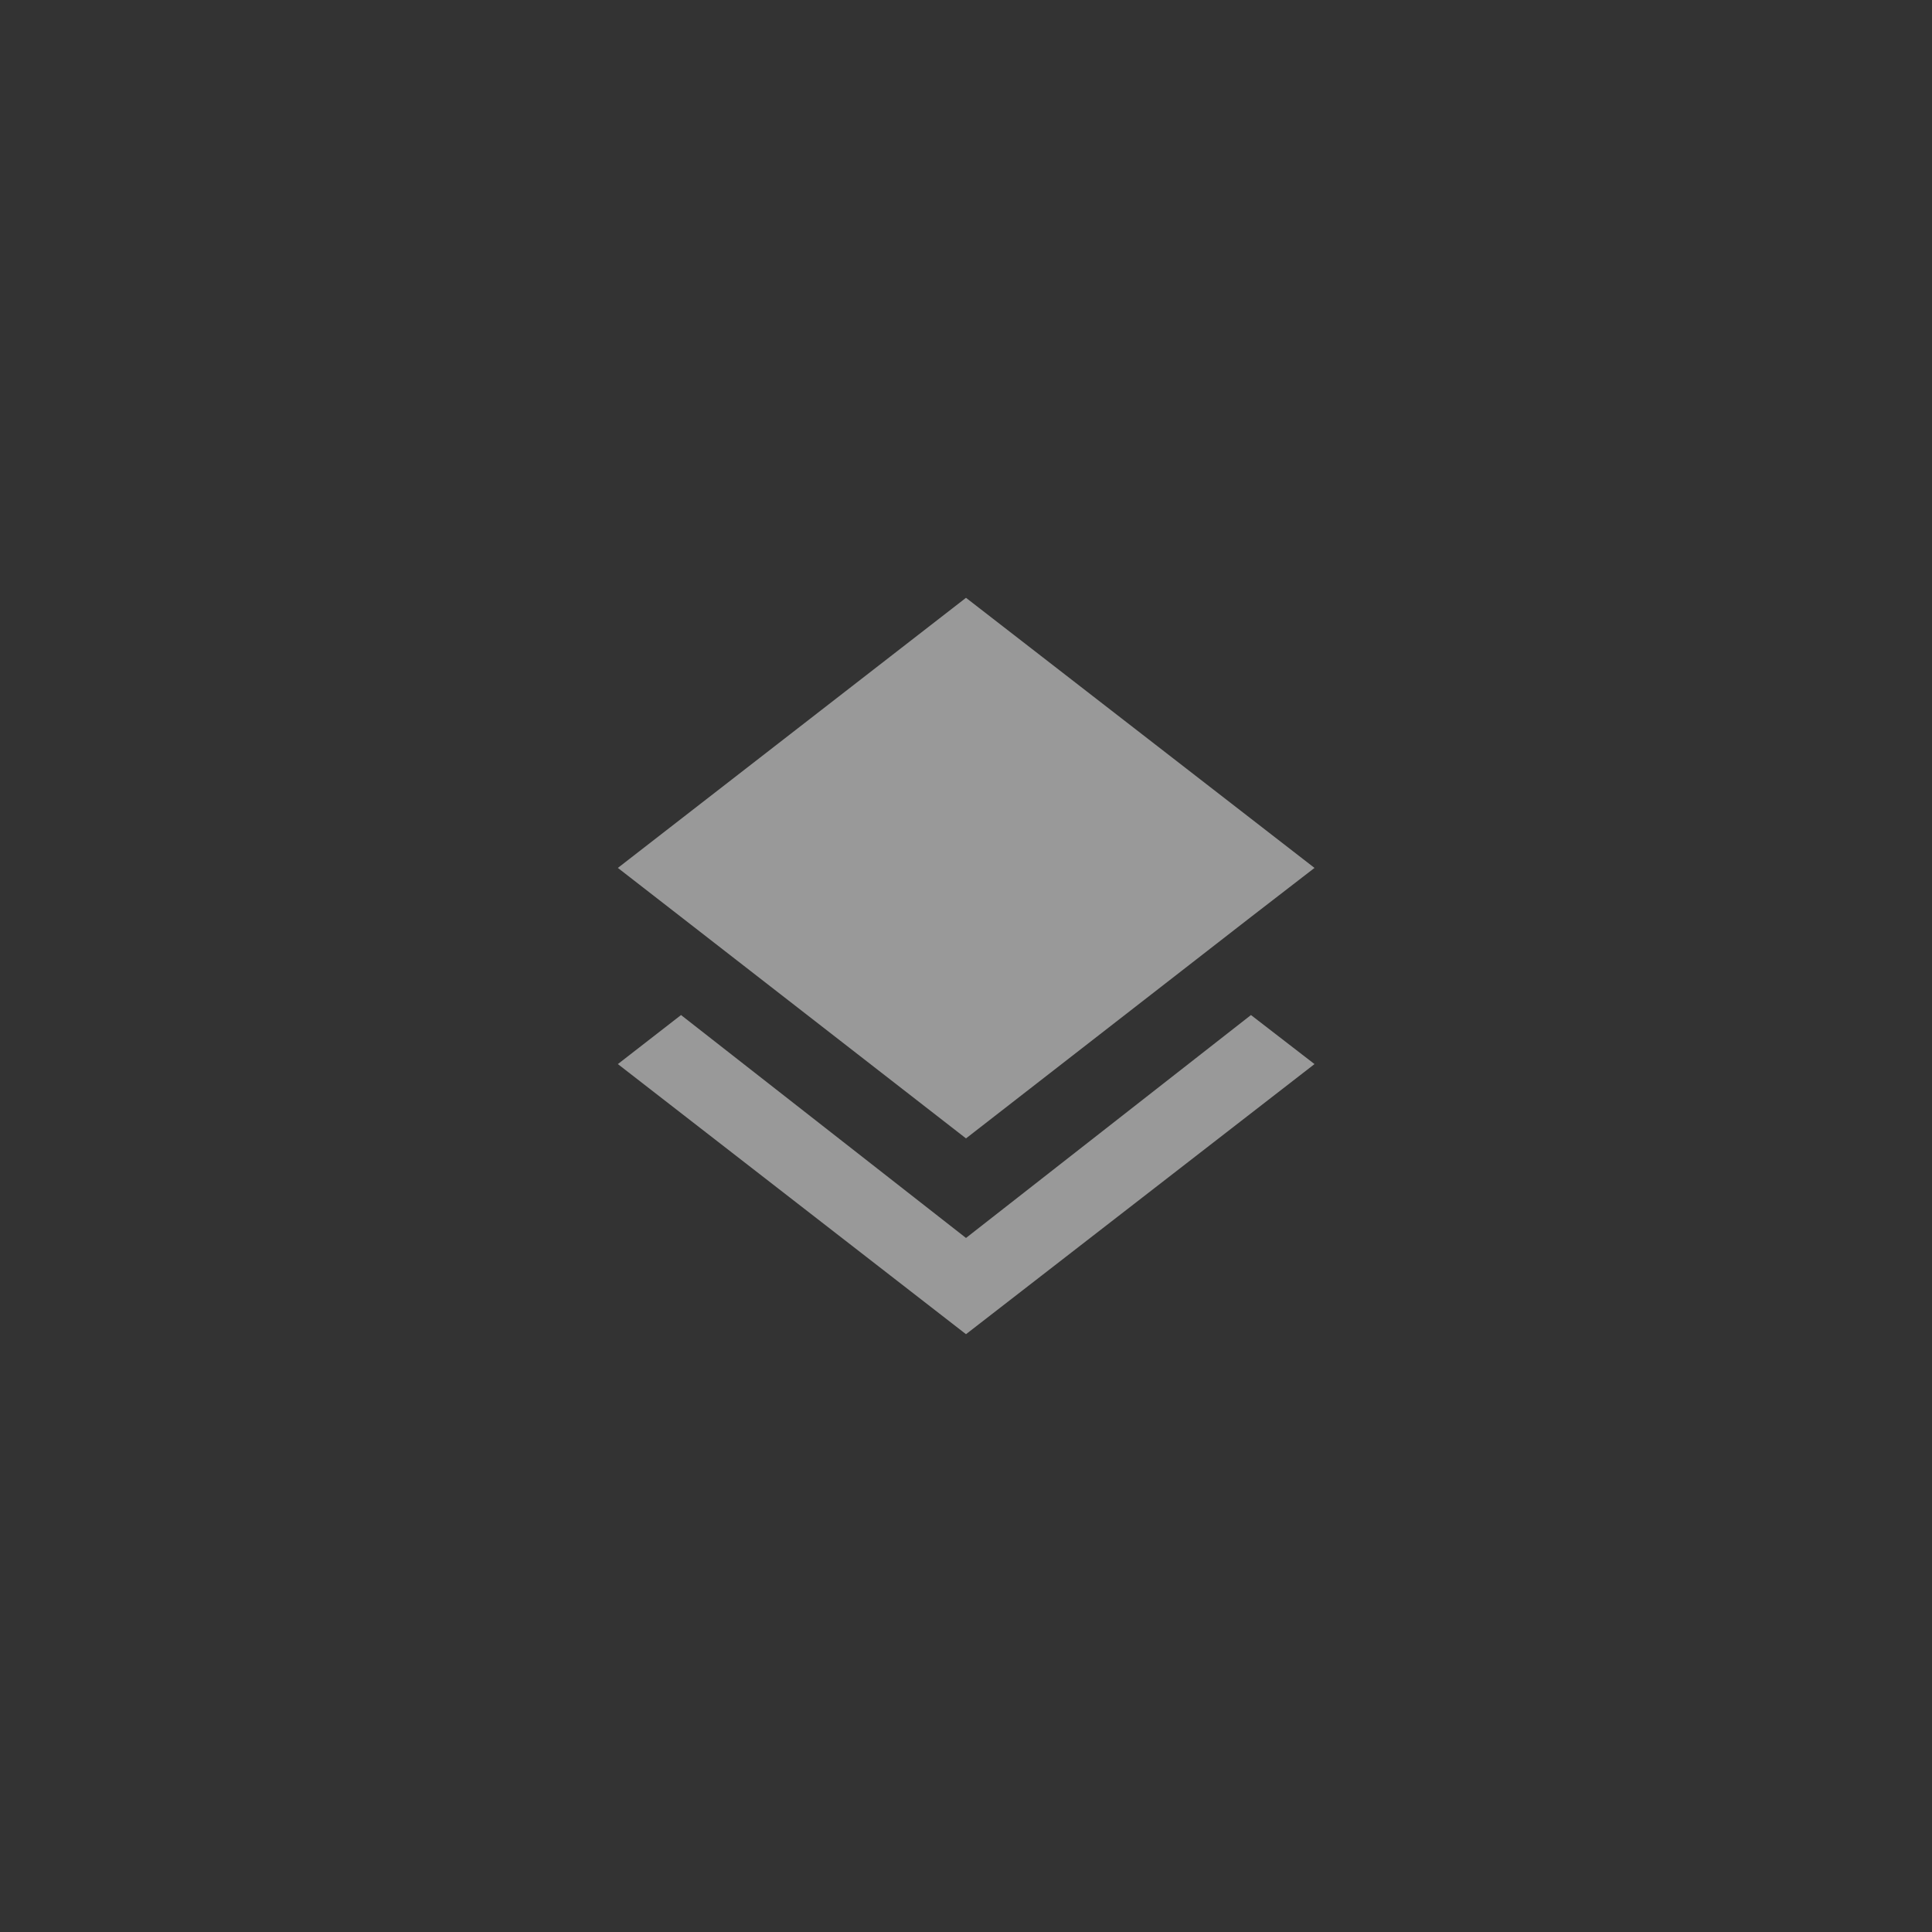 <svg id="Layer_1" data-name="Layer 1" xmlns="http://www.w3.org/2000/svg" viewBox="0 0 52 52"><rect x="0" y="0" width="52" height="52" fill="#333333" stroke="none"/><defs><style>.cls-1{fill:none;}.cls-2{fill:#fff;opacity:0.5;isolation:isolate;}</style></defs><title>icon-automate</title><rect class="cls-1" width="52" height="52"/><polygon class="cls-2" points="26 30.64 18.33 24.68 16.63 23.36 26 16.09 35.38 23.36 33.67 24.68 26 30.64"/><polygon class="cls-2" points="26 33.32 33.67 27.32 35.38 28.64 26 35.91 16.63 28.64 18.33 27.32 26 33.32"/></svg>